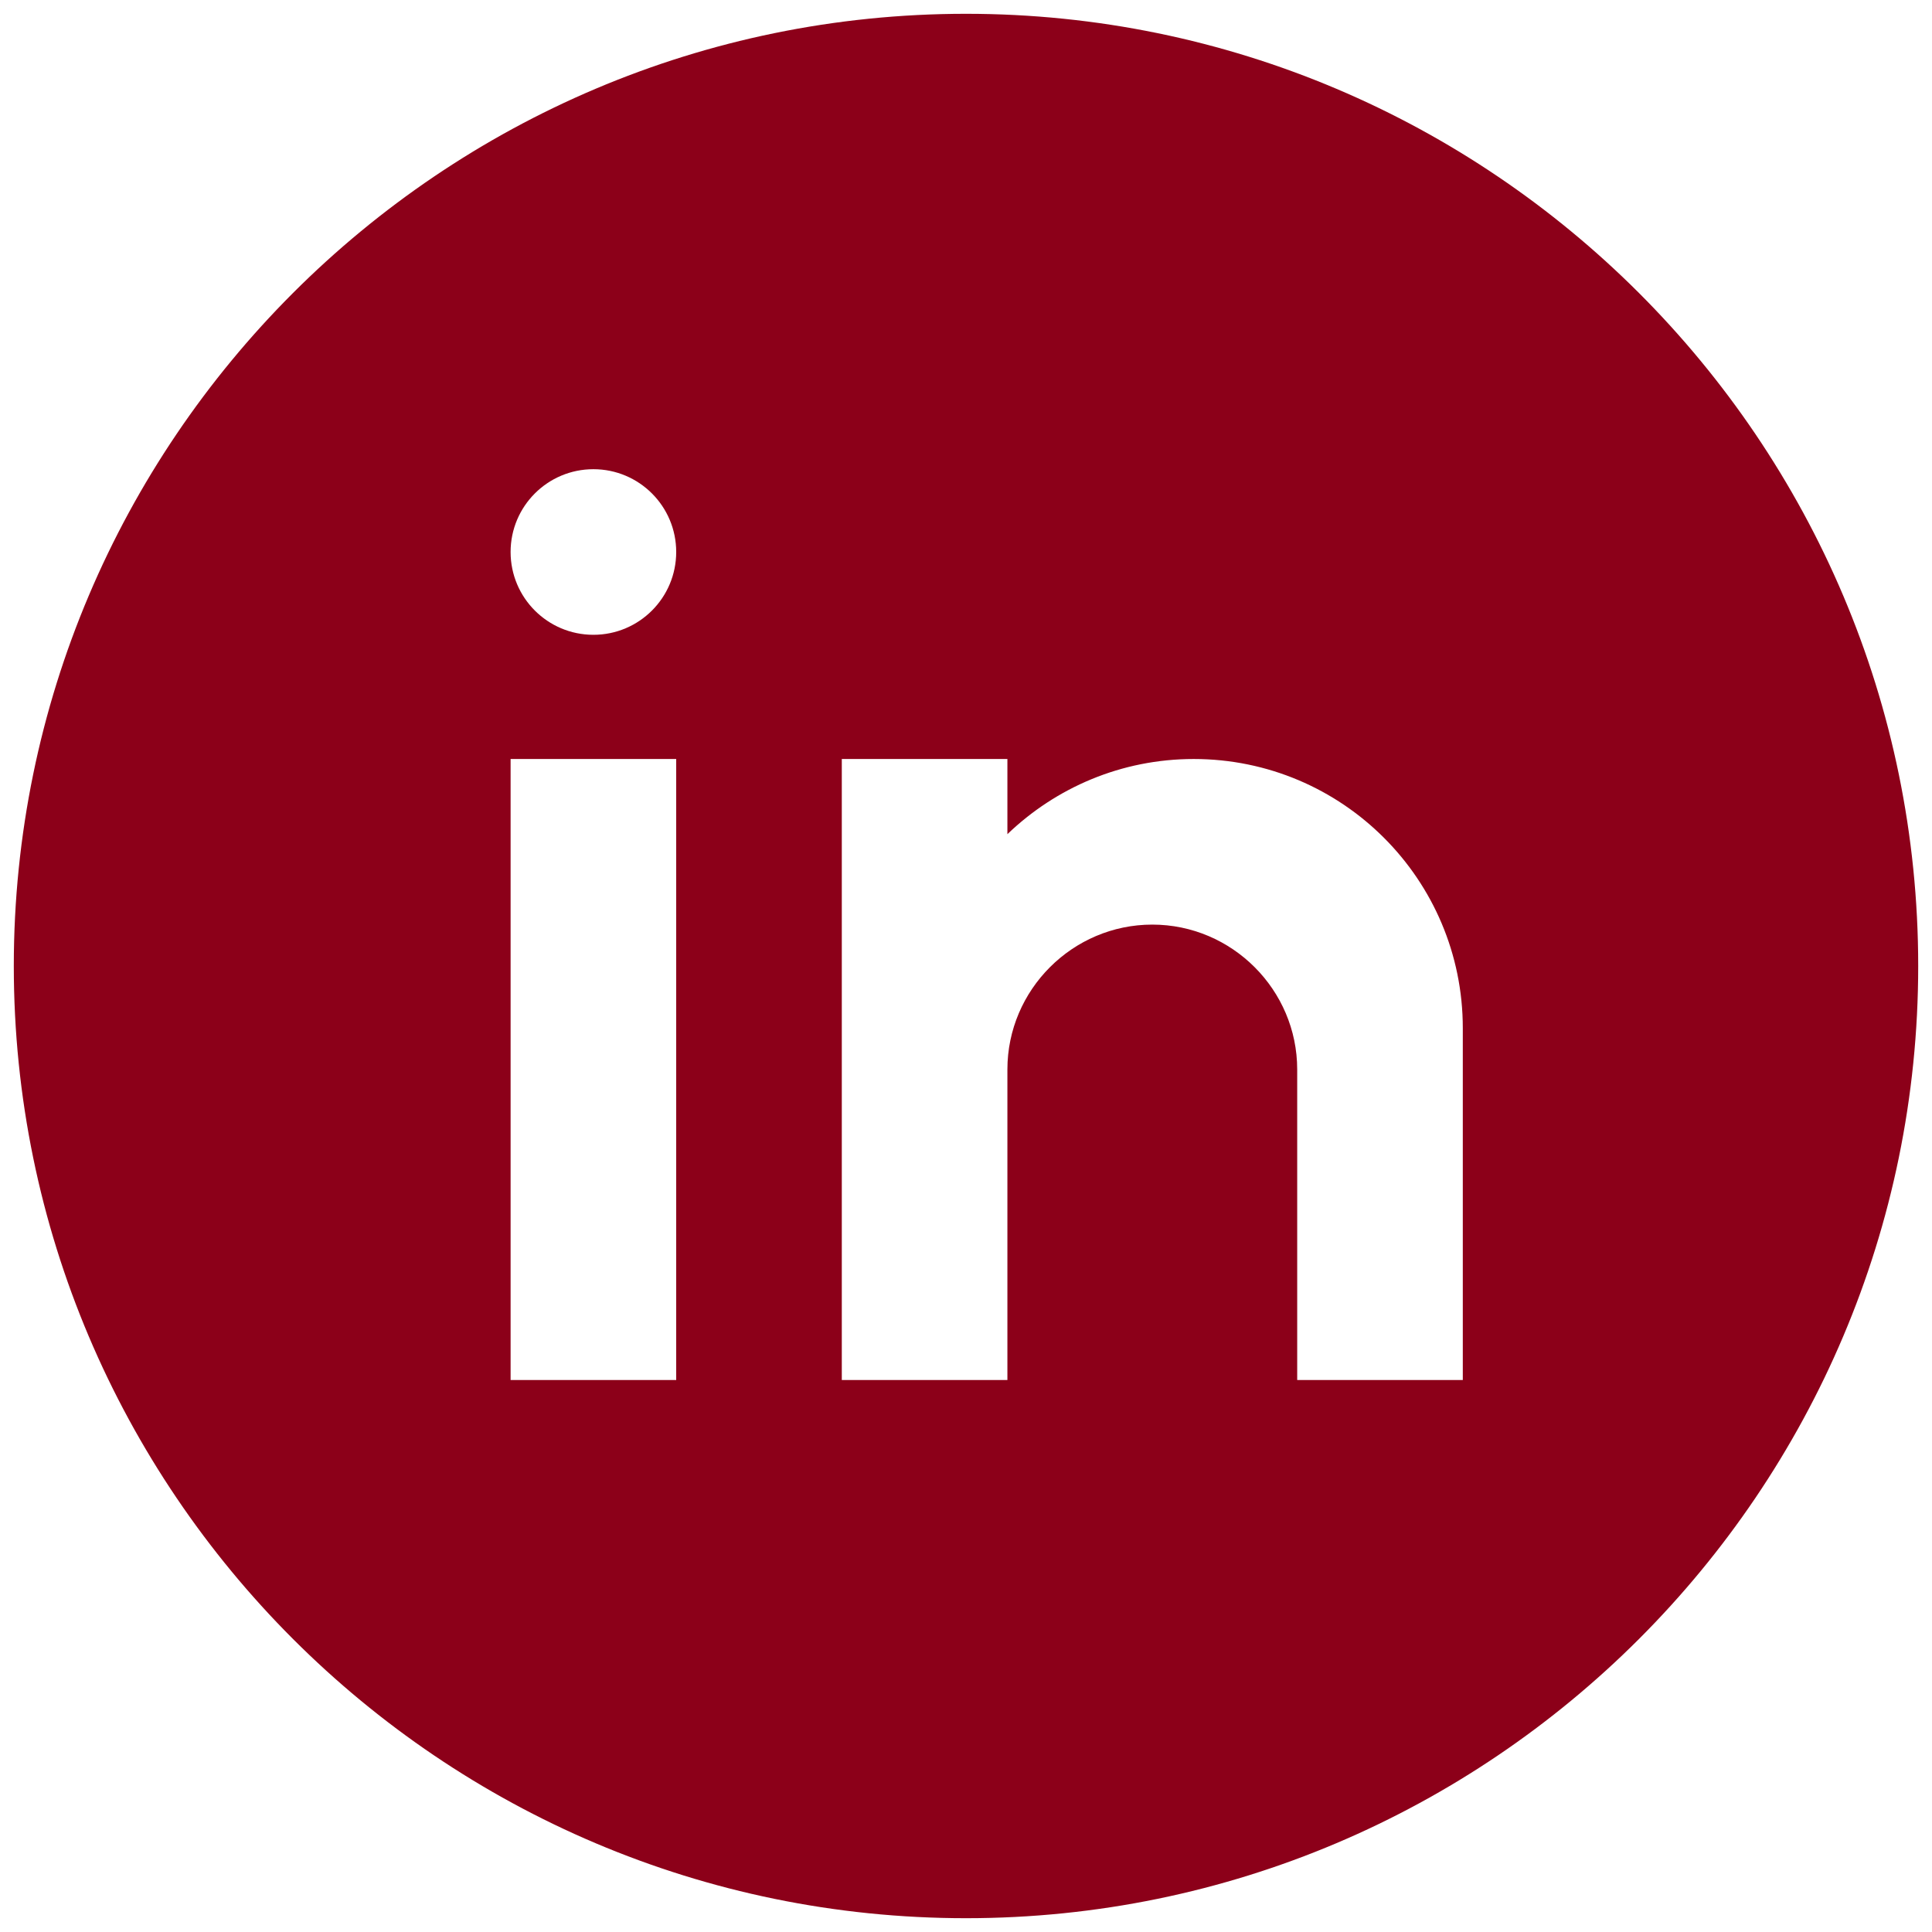<svg width="56" height="56" viewBox="0 0 56 56" fill="none" xmlns="http://www.w3.org/2000/svg">
<path d="M28 0.4C12.781 0.4 0.4 12.78 0.4 28C0.4 43.219 12.781 55.6 28 55.6C43.218 55.6 55.6 43.219 55.6 28C55.6 12.78 43.218 0.4 28 0.4ZM19.6 40H14.8V22H19.6V40ZM17.2 18.4C15.874 18.4 14.8 17.326 14.8 16C14.8 14.674 15.874 13.6 17.2 13.6C18.526 13.6 19.6 14.674 19.6 16C19.6 17.326 18.526 18.4 17.2 18.4ZM42.4 40H37.6V34V31C37.6 28.69 35.71 26.8 33.4 26.8C31.09 26.8 29.2 28.69 29.2 31V40H24.4V22H29.2V24.179C30.602 22.833 32.502 22 34.6 22C38.908 22 42.4 25.492 42.4 29.8V40Z" fill="#8C0019"/>
</svg>

